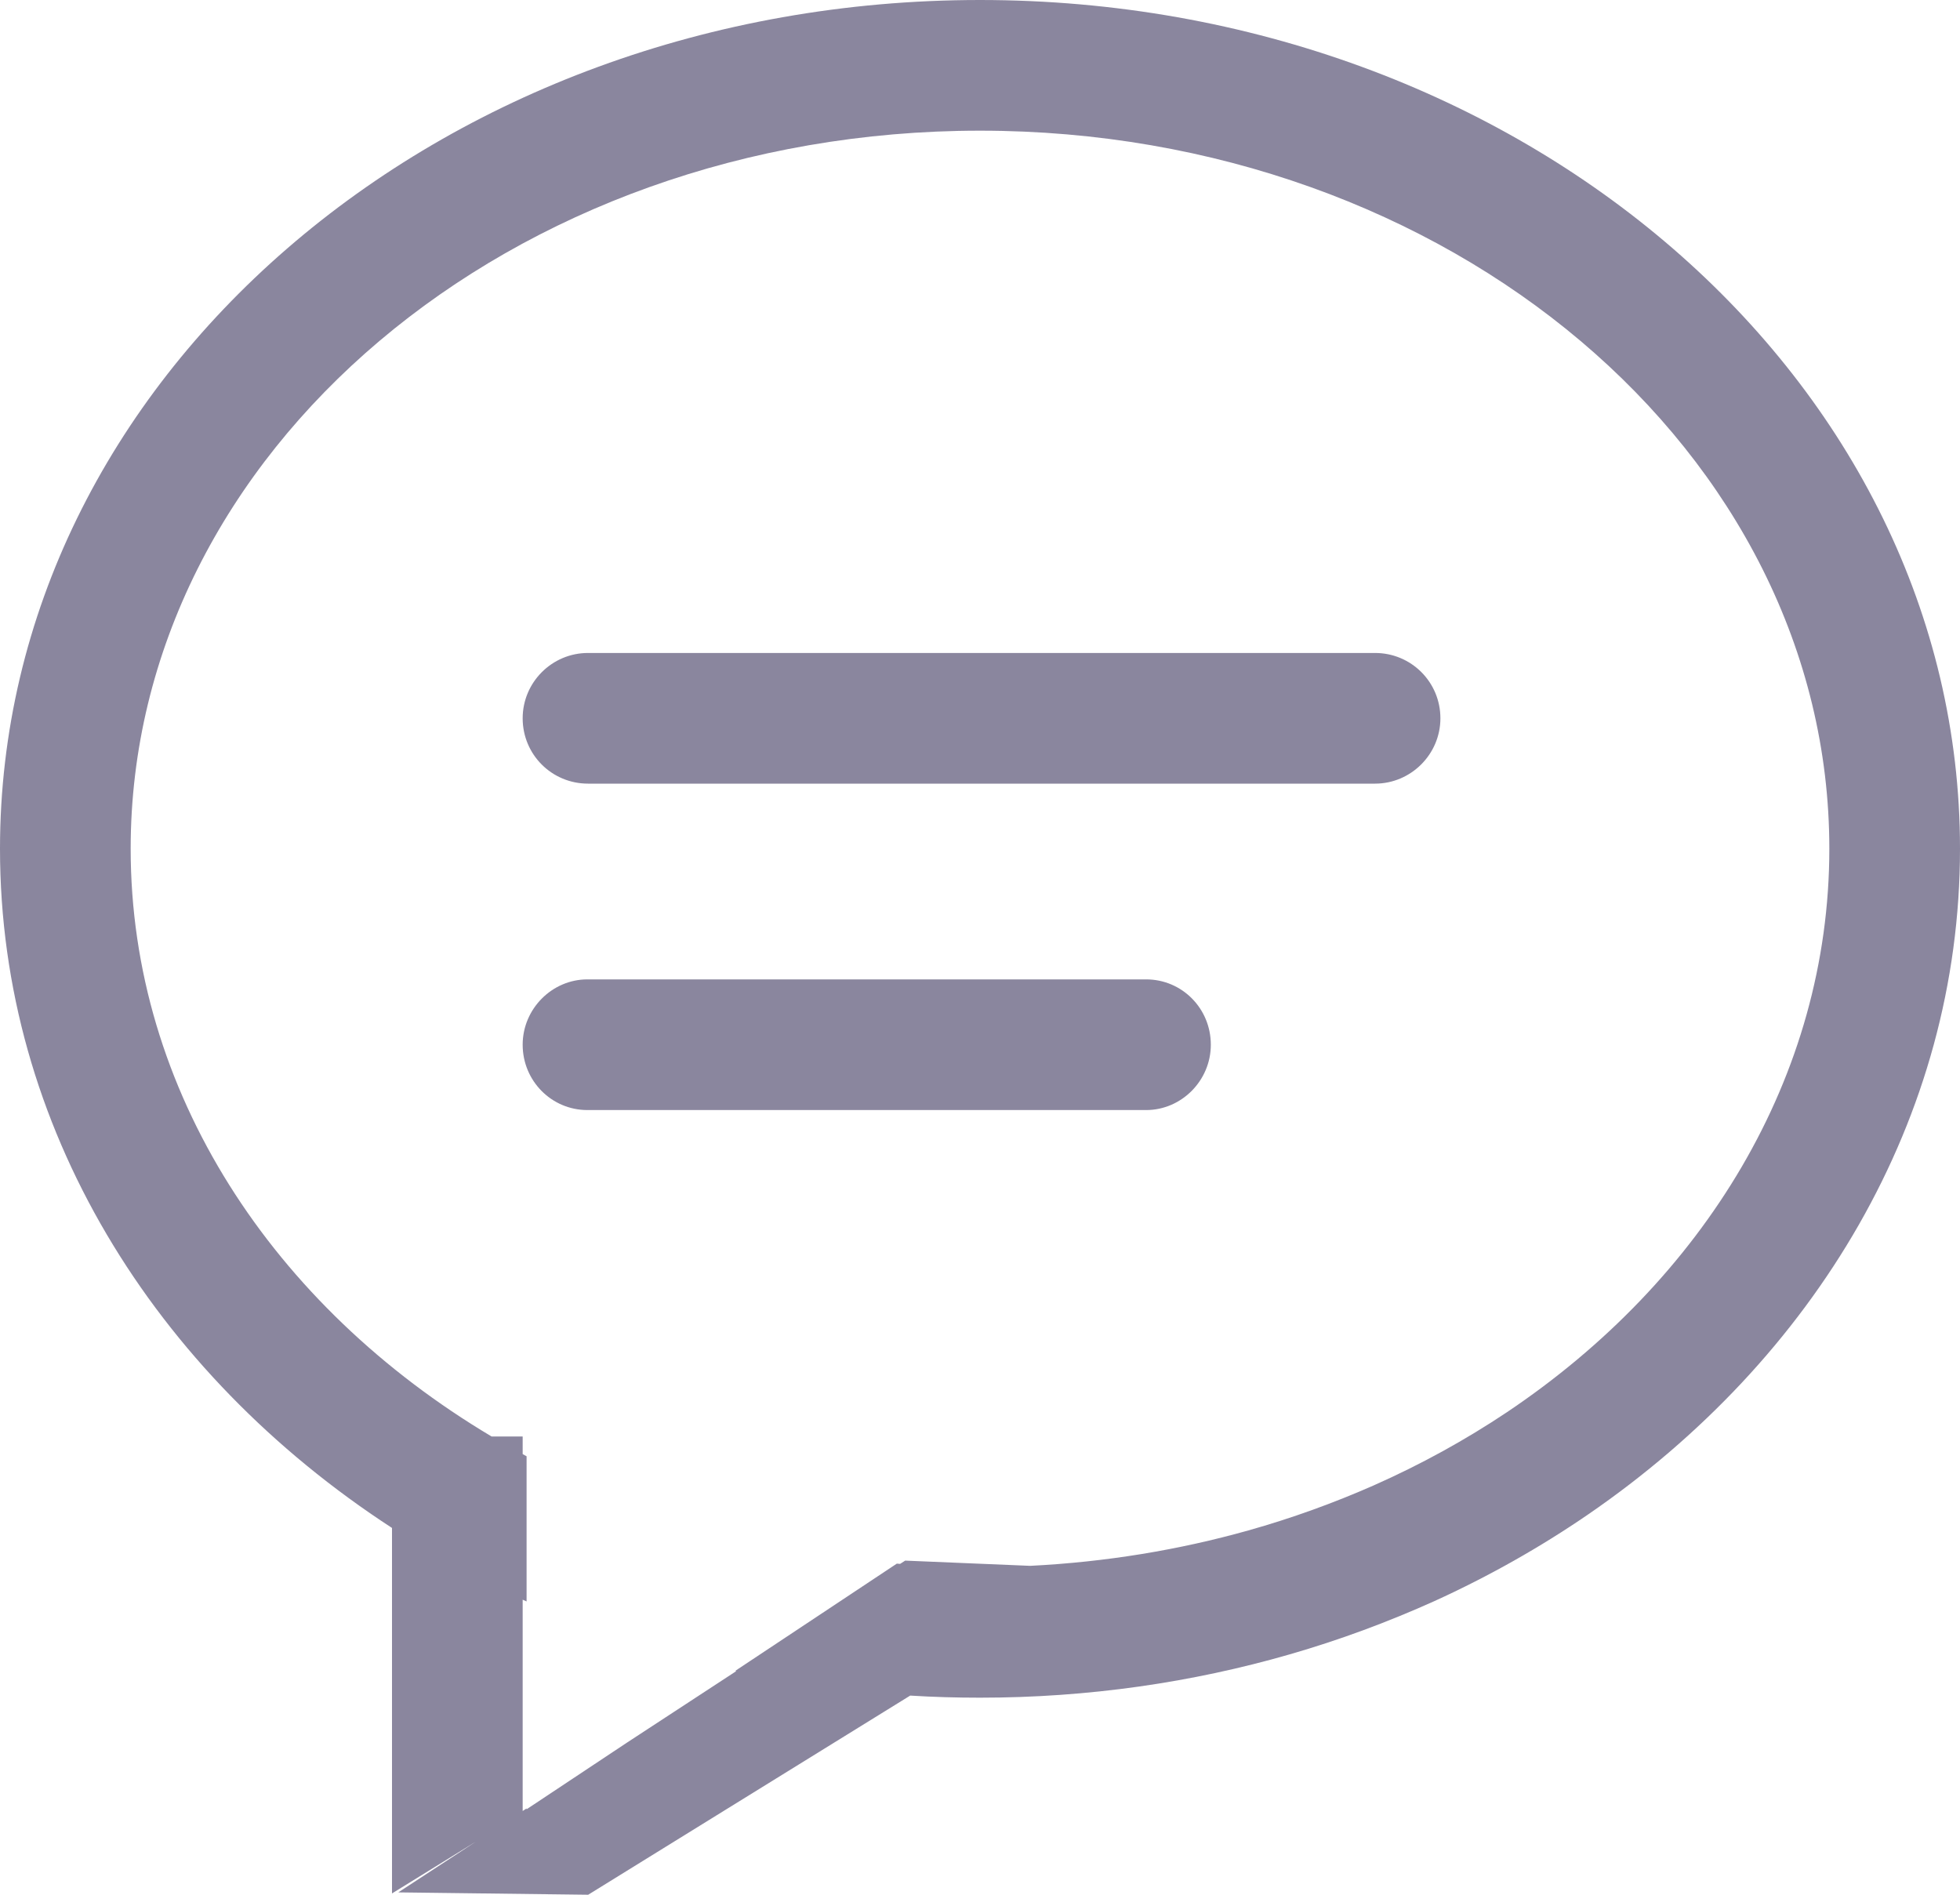 <svg width='30' height='29' viewBox='0 0 30 29' xmlns='http://www.w3.org/2000/svg'><title></title><path d='M11.253 25.574l2.474-1.642.05.004.078-.05 1.913.08c1.16-.058 2.28-.244 3.34-.542.665-.187 1.307-.42 1.92-.69.722-.32 1.404-.696 2.038-1.12C26.072 19.598 28 16.485 28 12.99 28 6.92 22.18 2 15 2S2 6.92 2 12.99c0 3.72 2.183 7.006 5.524 8.996H8v.27l.06.033v2.222L8 24.484v3.234l.022-.014c.013-.01.025-.017.038-.025v.013l1.536-1.02 1.674-1.095c-.006 0-.012-.003-.017-.004zm2.68.377L9.003 29l-2.907-.036 1.193-.78L6 28.98v-5.594c-3.643-2.37-6-6.144-6-10.395C0 5.817 6.716 0 15 0c8.284 0 15 5.816 15 12.99 0 4.13-2.225 7.81-5.693 10.19-.732.502-1.518.946-2.35 1.325-.71.32-1.45.595-2.217.816-1.49.43-3.084.663-4.74.663-.36 0-.714-.01-1.067-.032zM8 10.994c0-.552.45-1 1-1h12.047c.552 0 1 .444 1 1 0 .552-.453 1-1 1H9c-.553 0-1-.444-1-1zm0 4.996c0-.552.453-1 .99-1h8.553c.548 0 .99.444.99 1 0 .55-.45 1-.99 1H8.99c-.546 0-.99-.445-.99-1z' fill='#8A869E' fill-rule='evenodd'/></svg>